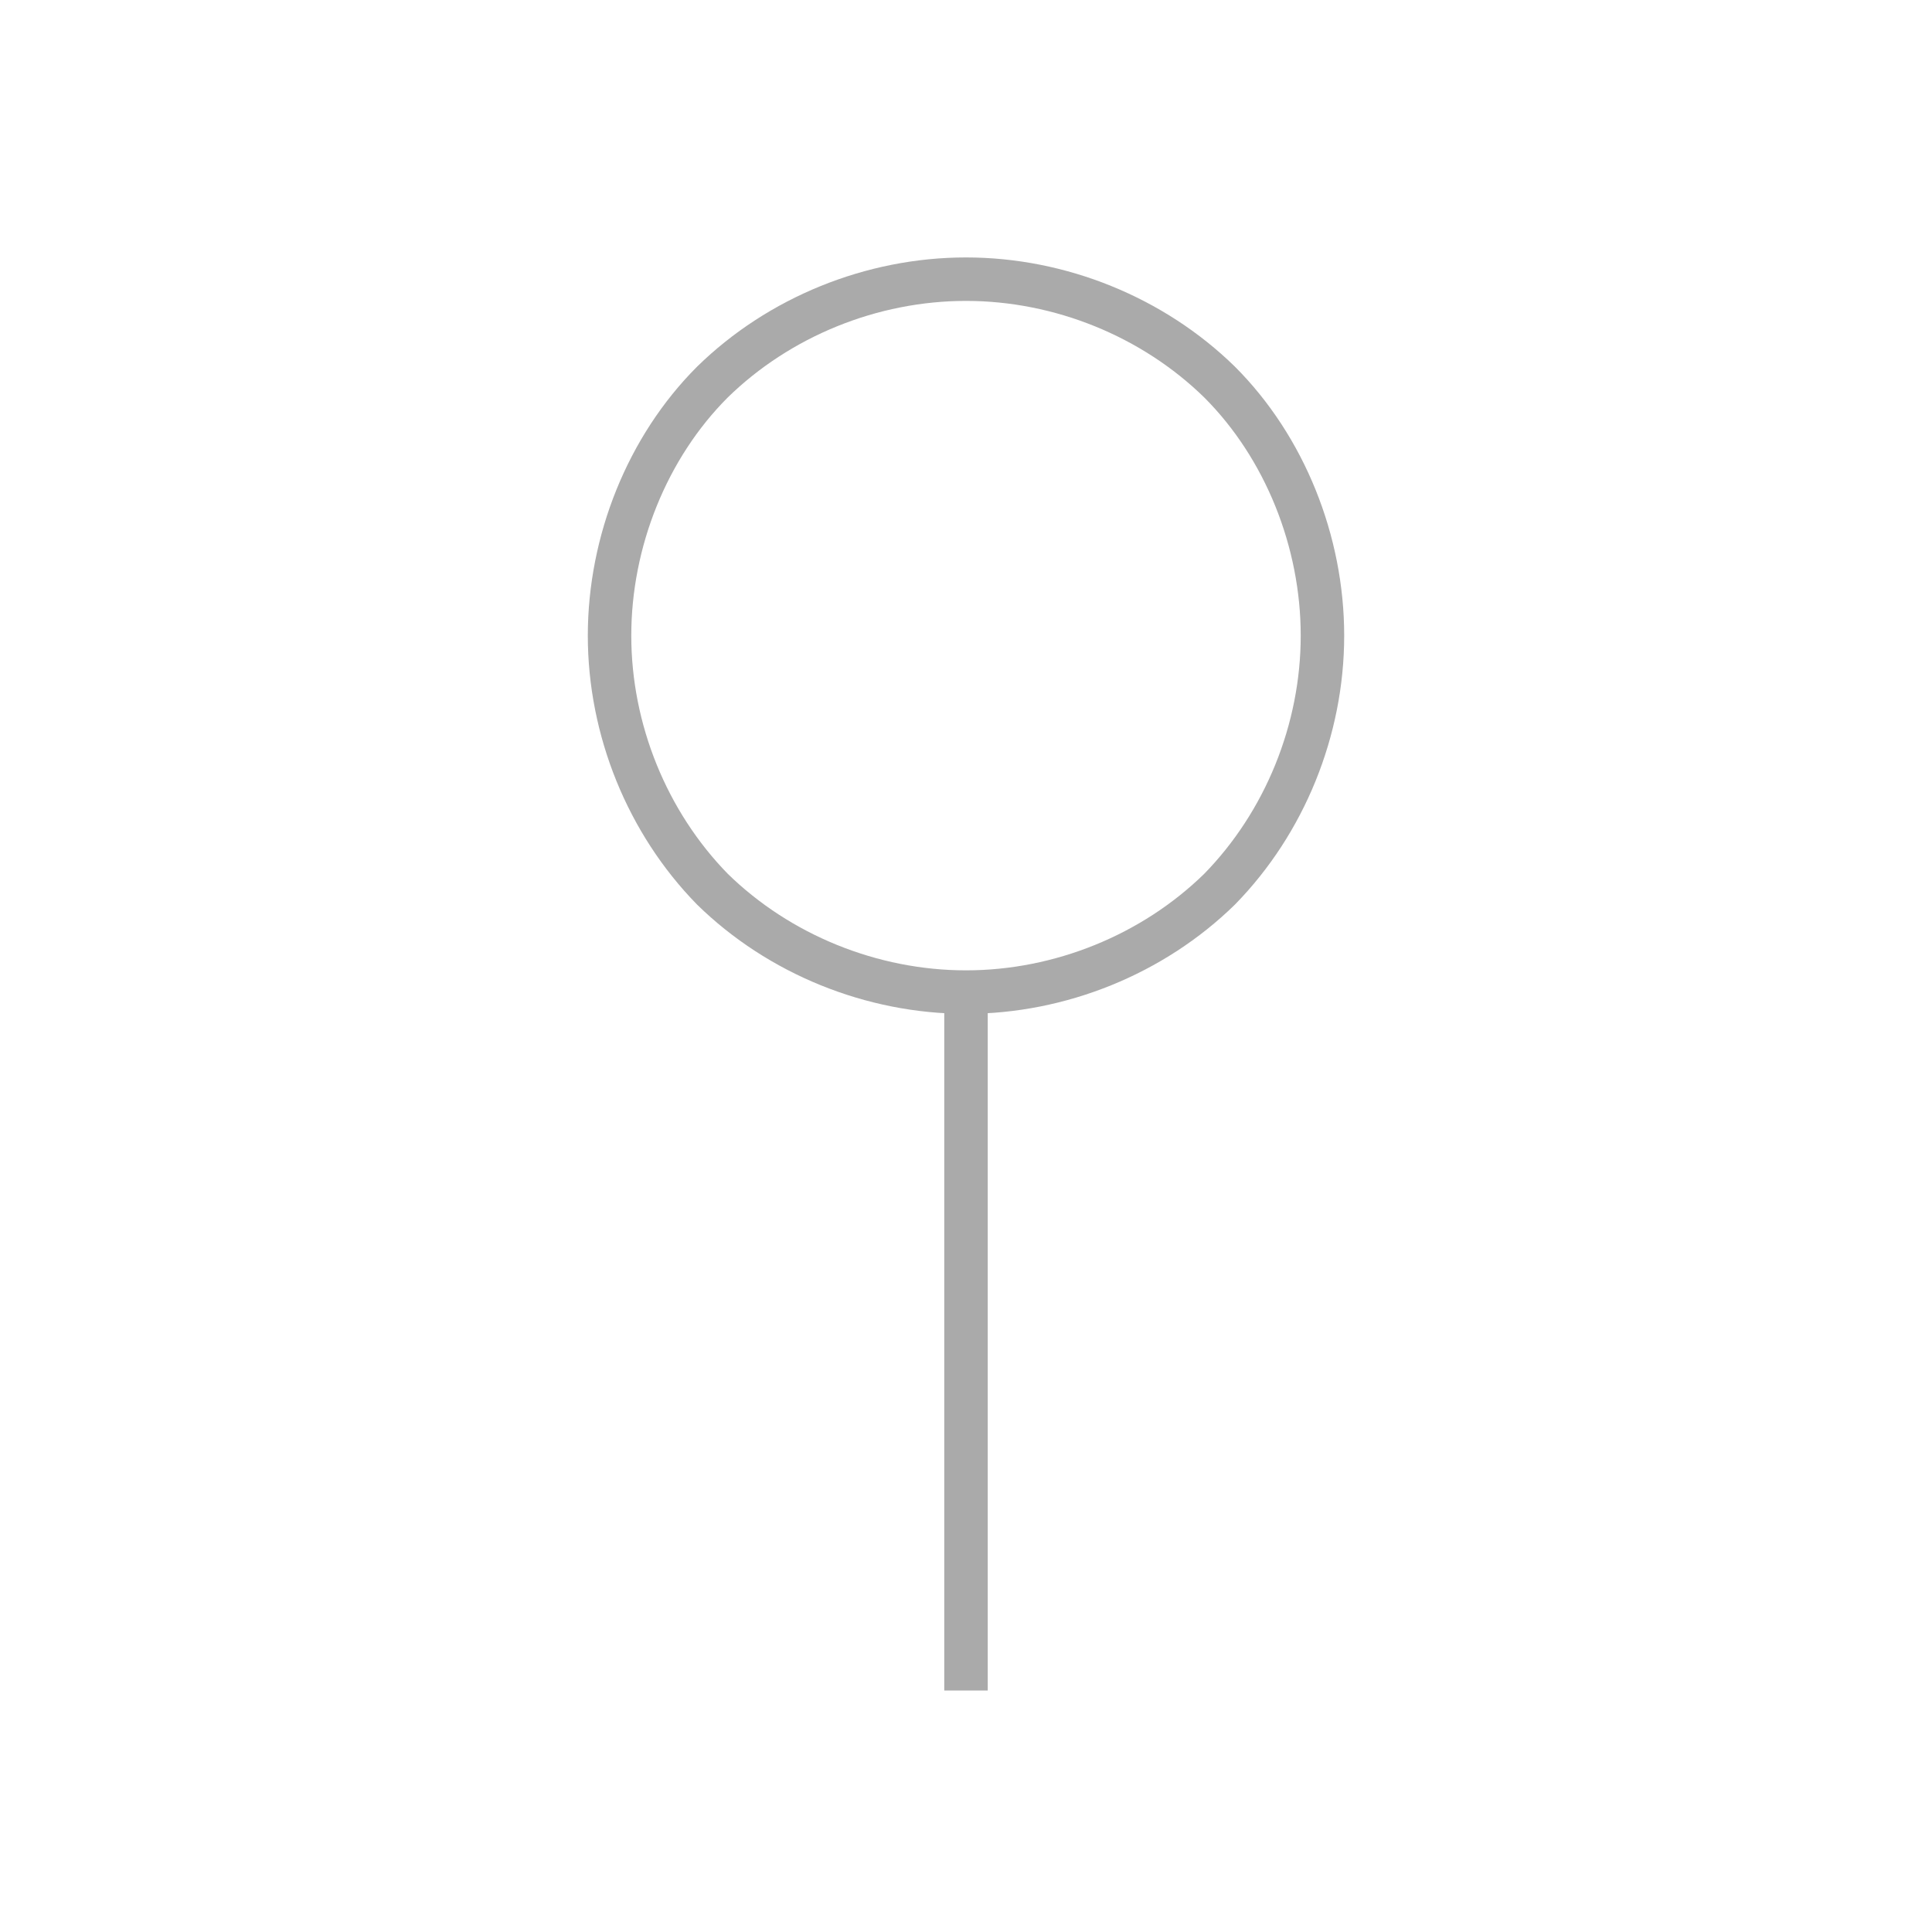 <?xml version="1.0" encoding="utf-8"?>
<svg width="100%" height="100%" viewBox="0 0 64 64"
     xmlns="http://www.w3.org/2000/svg">
<style type="text/css">
<![CDATA[
* {fill: none; stroke: #aaa; stroke-width: 0.03; stroke-linejoin: round;}
]]>
</style>
<g transform="translate(32, 32) scale(48, 48)" class="curve">
<path d="M 0.0,0.5 L 0.0,0.015"/>
<path d="M -0.0,-0.474 C -0.065,-0.474 -0.129,-0.448 -0.175,-0.403 -0.22,-0.358 -0.246,-0.293 -0.246,-0.228 -0.246,-0.163 -0.22,-0.099 -0.175,-0.053 -0.129,-0.008 -0.065,0.018 0.0,0.018 0.065,0.018 0.129,-0.008 0.175,-0.053 0.22,-0.099 0.246,-0.163 0.246,-0.228 0.246,-0.293 0.22,-0.358 0.175,-0.403 0.129,-0.448 0.065,-0.474 -0.0,-0.474"/>
</g>
</svg>